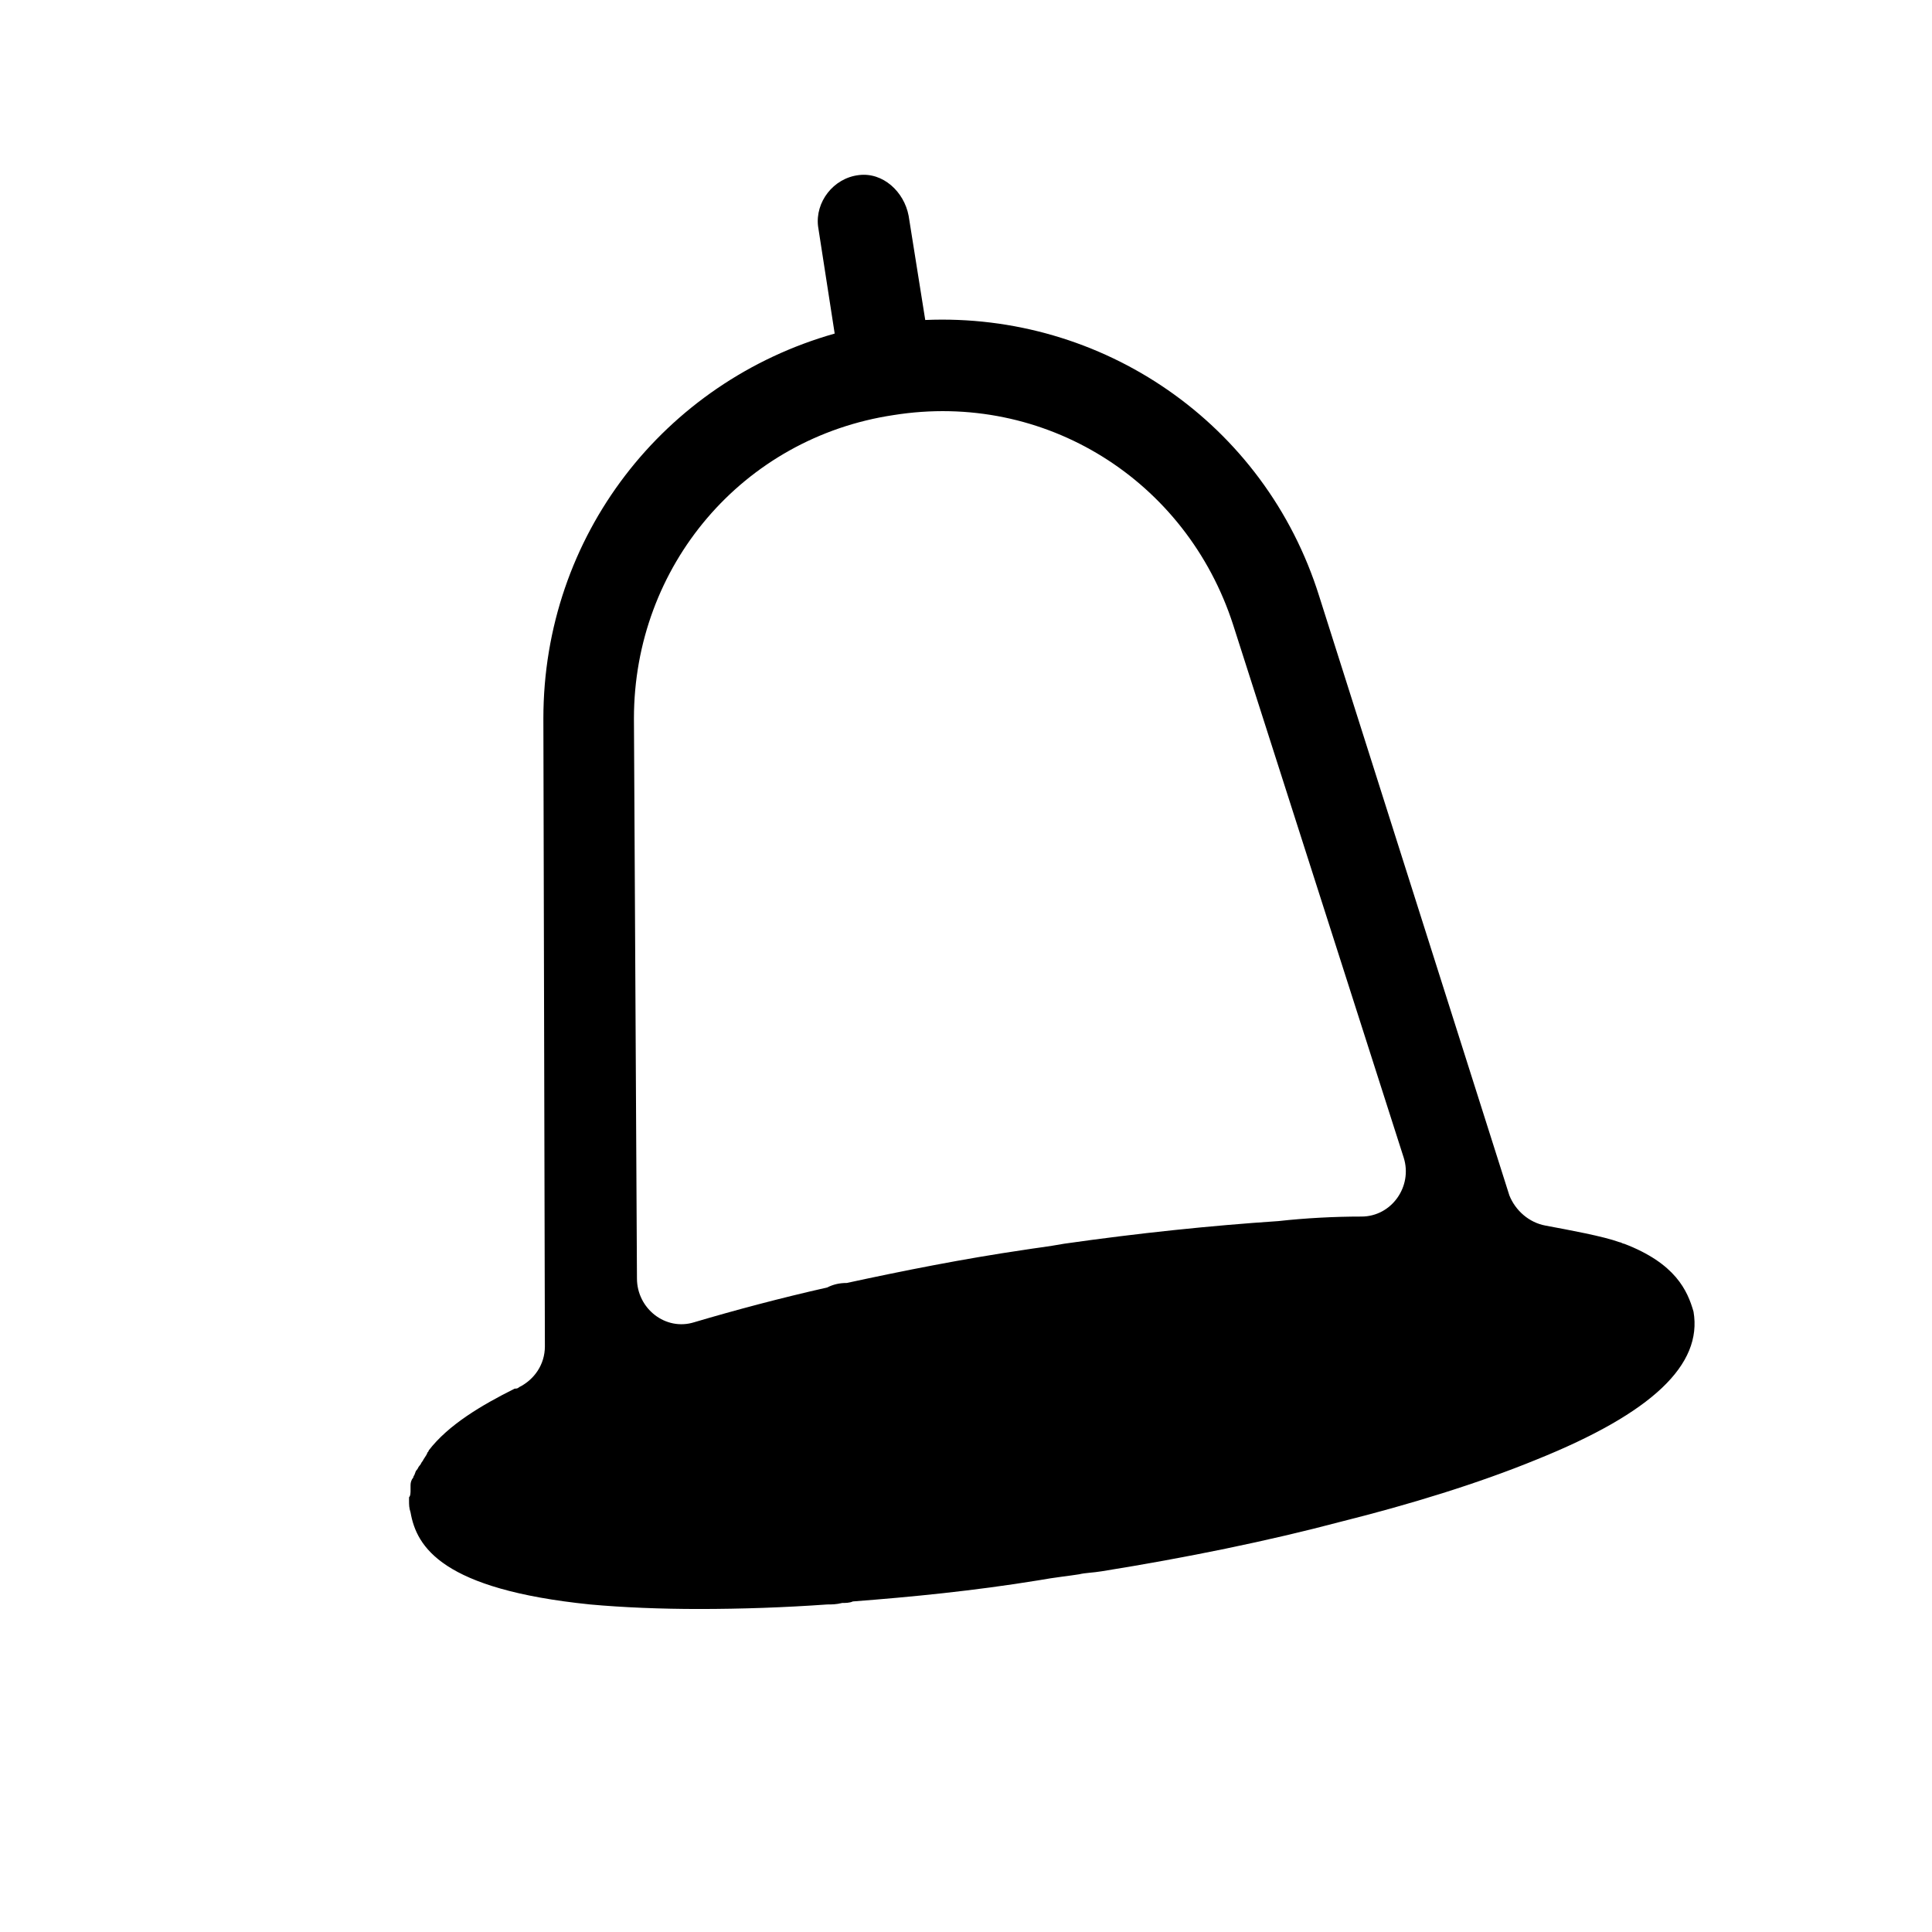 <?xml version="1.0"?><svg xmlns="http://www.w3.org/2000/svg"  viewBox="0 0 128 128" width="64px" height="64px">    <path d="M107.6,82.4c-0.1,0-0.2-0.1-0.3-0.1c0,0,0,0,0,0c-1.1-0.4-3.3-0.8-4.9-1.1c-1.1-0.2-2-1-2.4-2L87.4,39.5 C83.8,28,73,20.7,61.3,21.2l-1.1-6.9c-0.3-1.6-1.7-2.9-3.3-2.7c-1.7,0.2-2.9,1.8-2.7,3.4l1.1,7.1C44,25.3,36,35.5,36,47.6l0.1,41.6 c0,1.2-0.7,2.2-1.7,2.7c-0.1,0.1-0.2,0.1-0.3,0.1c-2.2,1.1-4.4,2.4-5.7,4.1c0,0.1-0.1,0.1-0.1,0.2c-0.1,0.2-0.2,0.3-0.3,0.5 c-0.1,0.1-0.1,0.2-0.2,0.3c-0.1,0.1-0.1,0.2-0.2,0.3c-0.1,0.1-0.1,0.3-0.2,0.4c0,0.1-0.1,0.2-0.1,0.2c-0.1,0.2-0.1,0.3-0.1,0.5 c0,0.1,0,0.1,0,0.2c0,0.2,0,0.4-0.1,0.5c0,0.1,0,0.1,0,0.2c0,0.3,0,0.5,0.1,0.8c0.4,2.3,2.1,5.1,11.9,6.1c2.2,0.2,4.7,0.3,7.2,0.3 c2.8,0,5.7-0.1,8.5-0.3c0.3,0,0.6,0,1-0.1c0.2,0,0.5,0,0.7-0.1c3.9-0.3,8-0.7,12.3-1.4c1.1-0.2,2.1-0.3,2.7-0.4 c0.4-0.1,0.9-0.1,1.5-0.2c5.6-0.9,11-2,15.9-3.3c4.4-1.1,9-2.5,12.9-4.1c7.7-3.1,11-6.3,10.4-9.8C111.8,85.5,111,83.7,107.6,82.4z M90.2,80.6c-1.8,0-3.7,0.1-5.5,0.3c-4.5,0.3-9.3,0.8-14.2,1.5c-1.1,0.2-2,0.3-2.6,0.4c-4.1,0.6-8.1,1.4-11.8,2.2c0,0,0,0,0,0 c-0.5,0-0.9,0.1-1.3,0.3c-3.1,0.7-6.1,1.5-8.8,2.3c-1.9,0.6-3.8-0.9-3.8-2.9L42,47.6c0-10.1,7.2-18.6,17.2-20.1 c10-1.6,19.4,4.3,22.5,13.9L93,76.7C93.6,78.6,92.2,80.6,90.2,80.6z"/></svg>